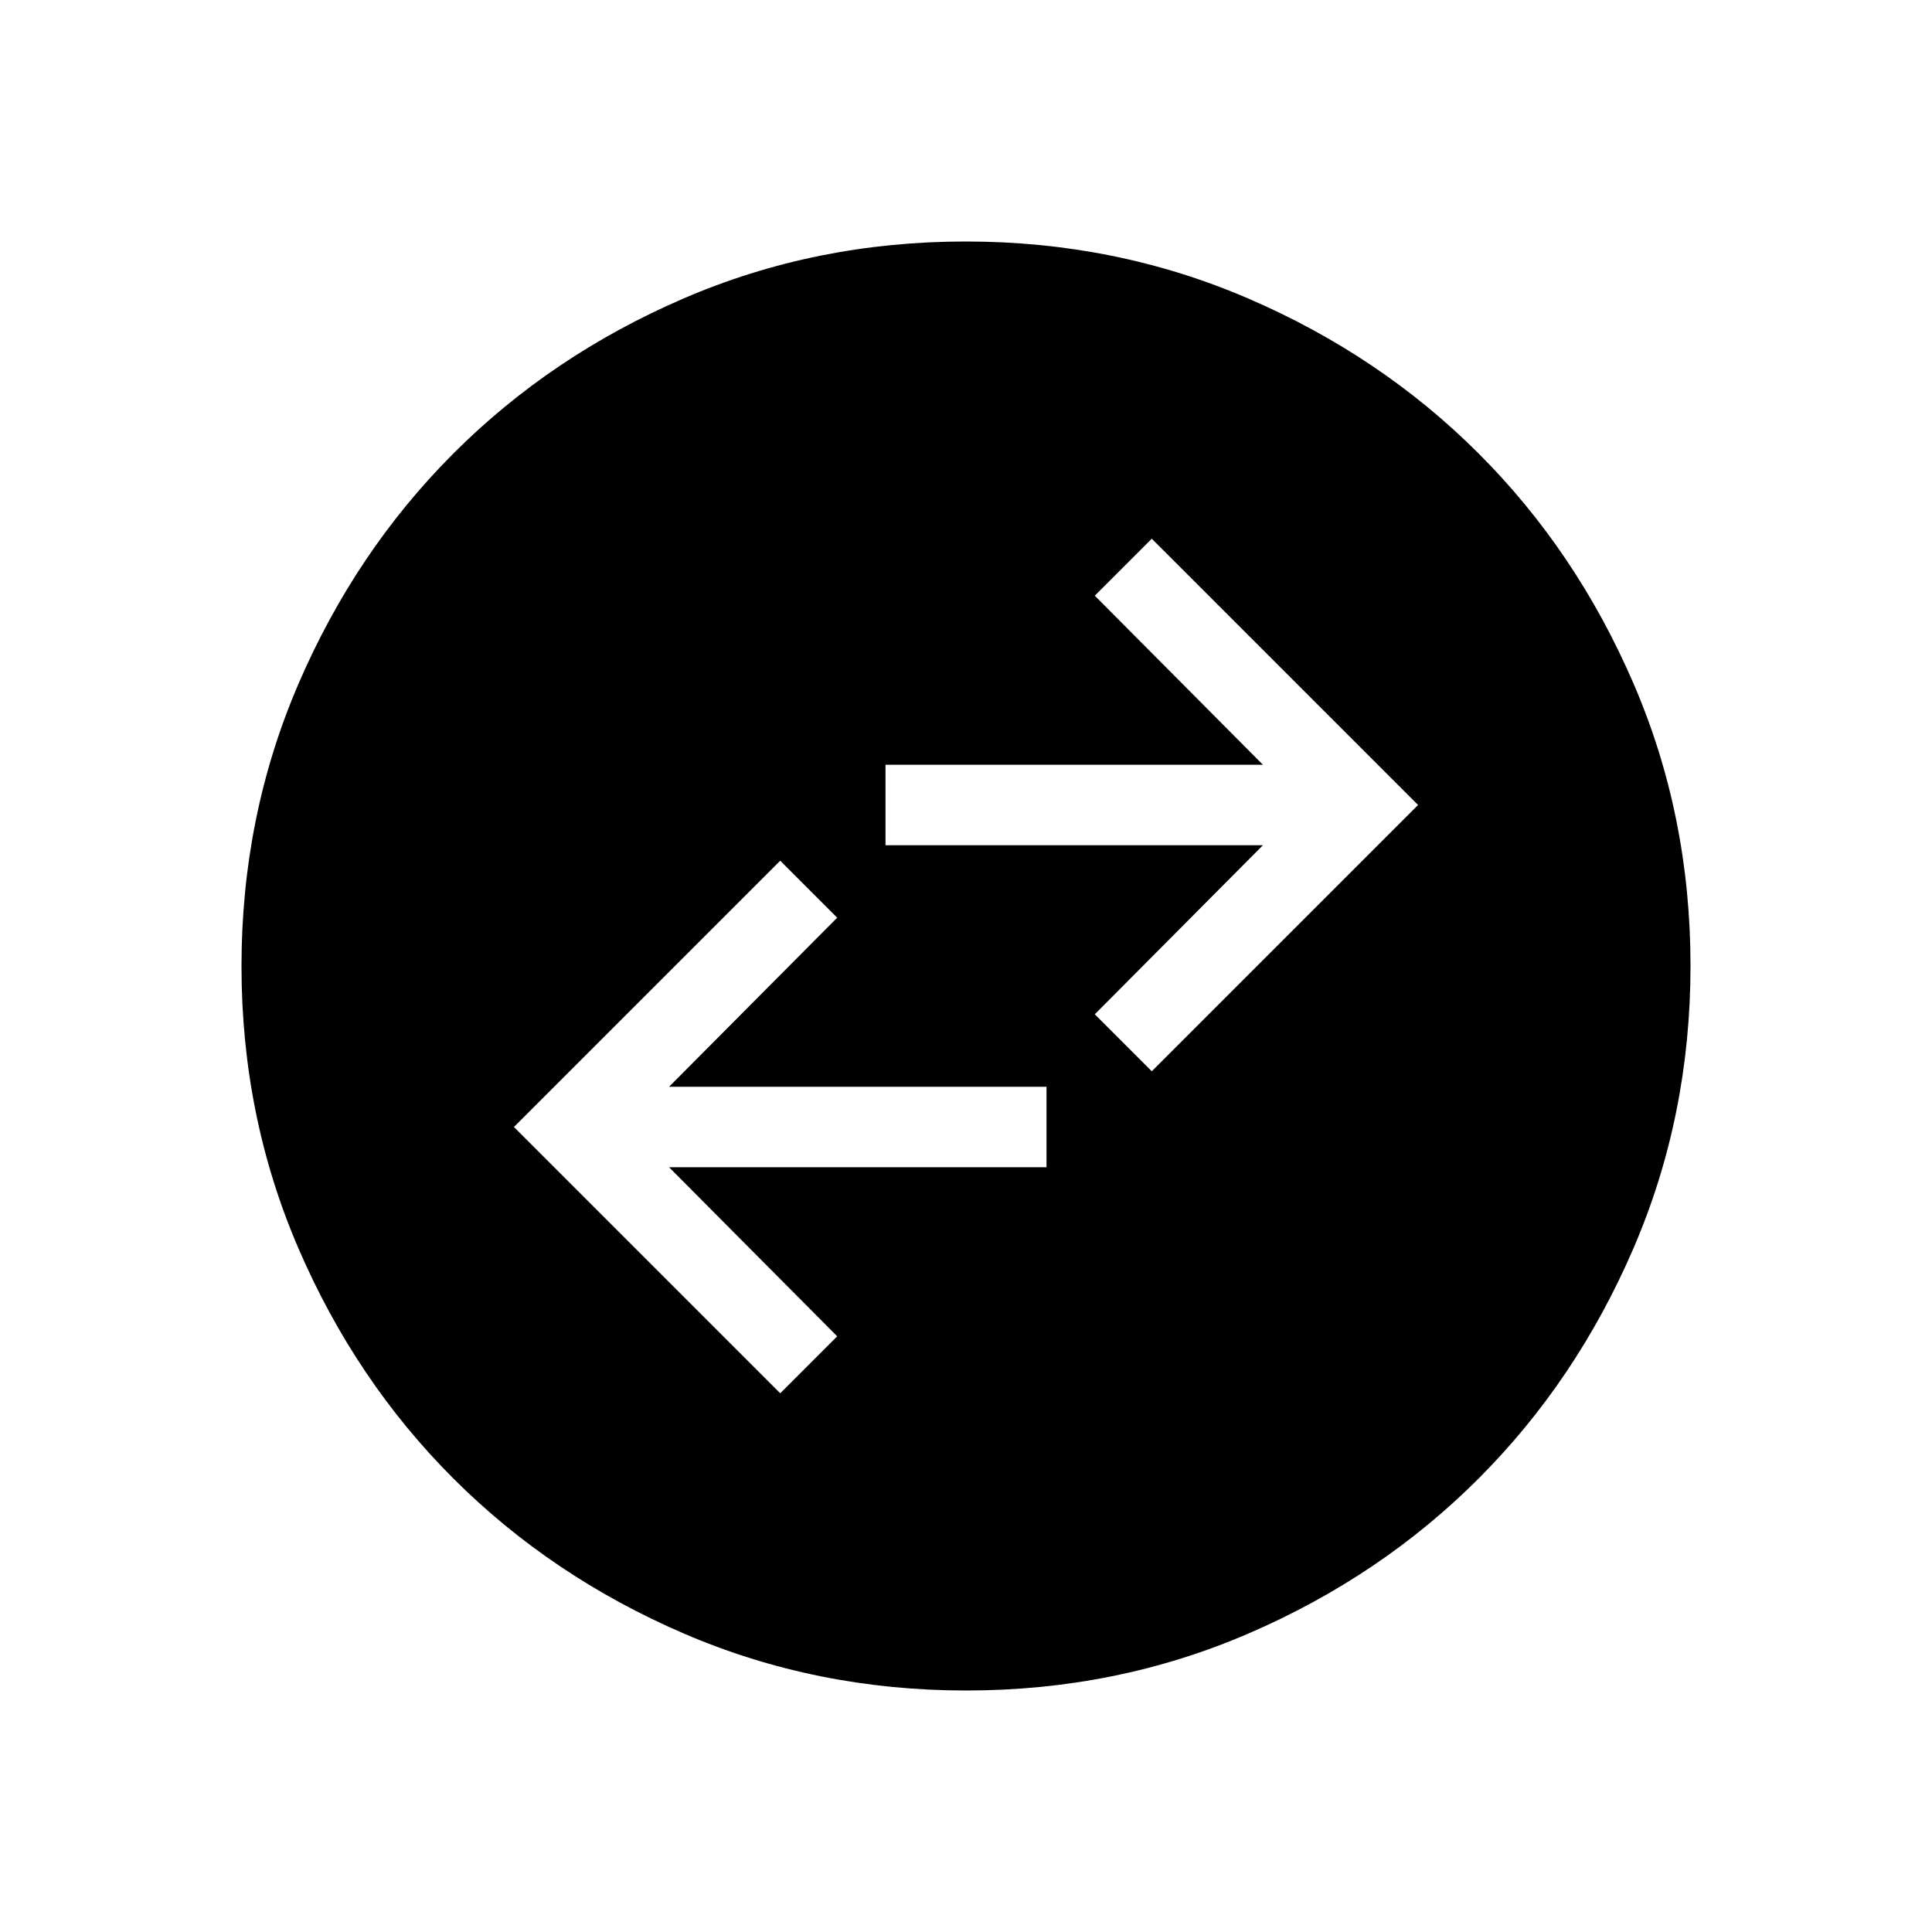 <svg xmlns="http://www.w3.org/2000/svg" height="24" viewBox="0 -960 960 960" width="24"><path d="M387.69-267.69 416-296l-83.54-84H520v-40H332.46L416-504l-28.31-28.31L255.38-400l132.31 132.31Zm184.62-160L704.62-560 572.31-692.31 544-664l83.54 84H440v40h187.54L544-456l28.31 28.31ZM480.13-120q-74.67 0-140.41-28.34-65.73-28.34-114.36-76.92-48.63-48.58-76.99-114.26Q120-405.19 120-479.87q0-74.67 28.34-140.41 28.34-65.73 76.92-114.36 48.58-48.63 114.26-76.99Q405.19-840 479.87-840q74.67 0 140.41 28.34 65.73 28.34 114.36 76.92 48.63 48.58 76.99 114.26Q840-554.81 840-480.13q0 74.67-28.34 140.41-28.34 65.73-76.92 114.36-48.58 48.63-114.26 76.99Q554.81-120 480.13-120Z"/></svg>